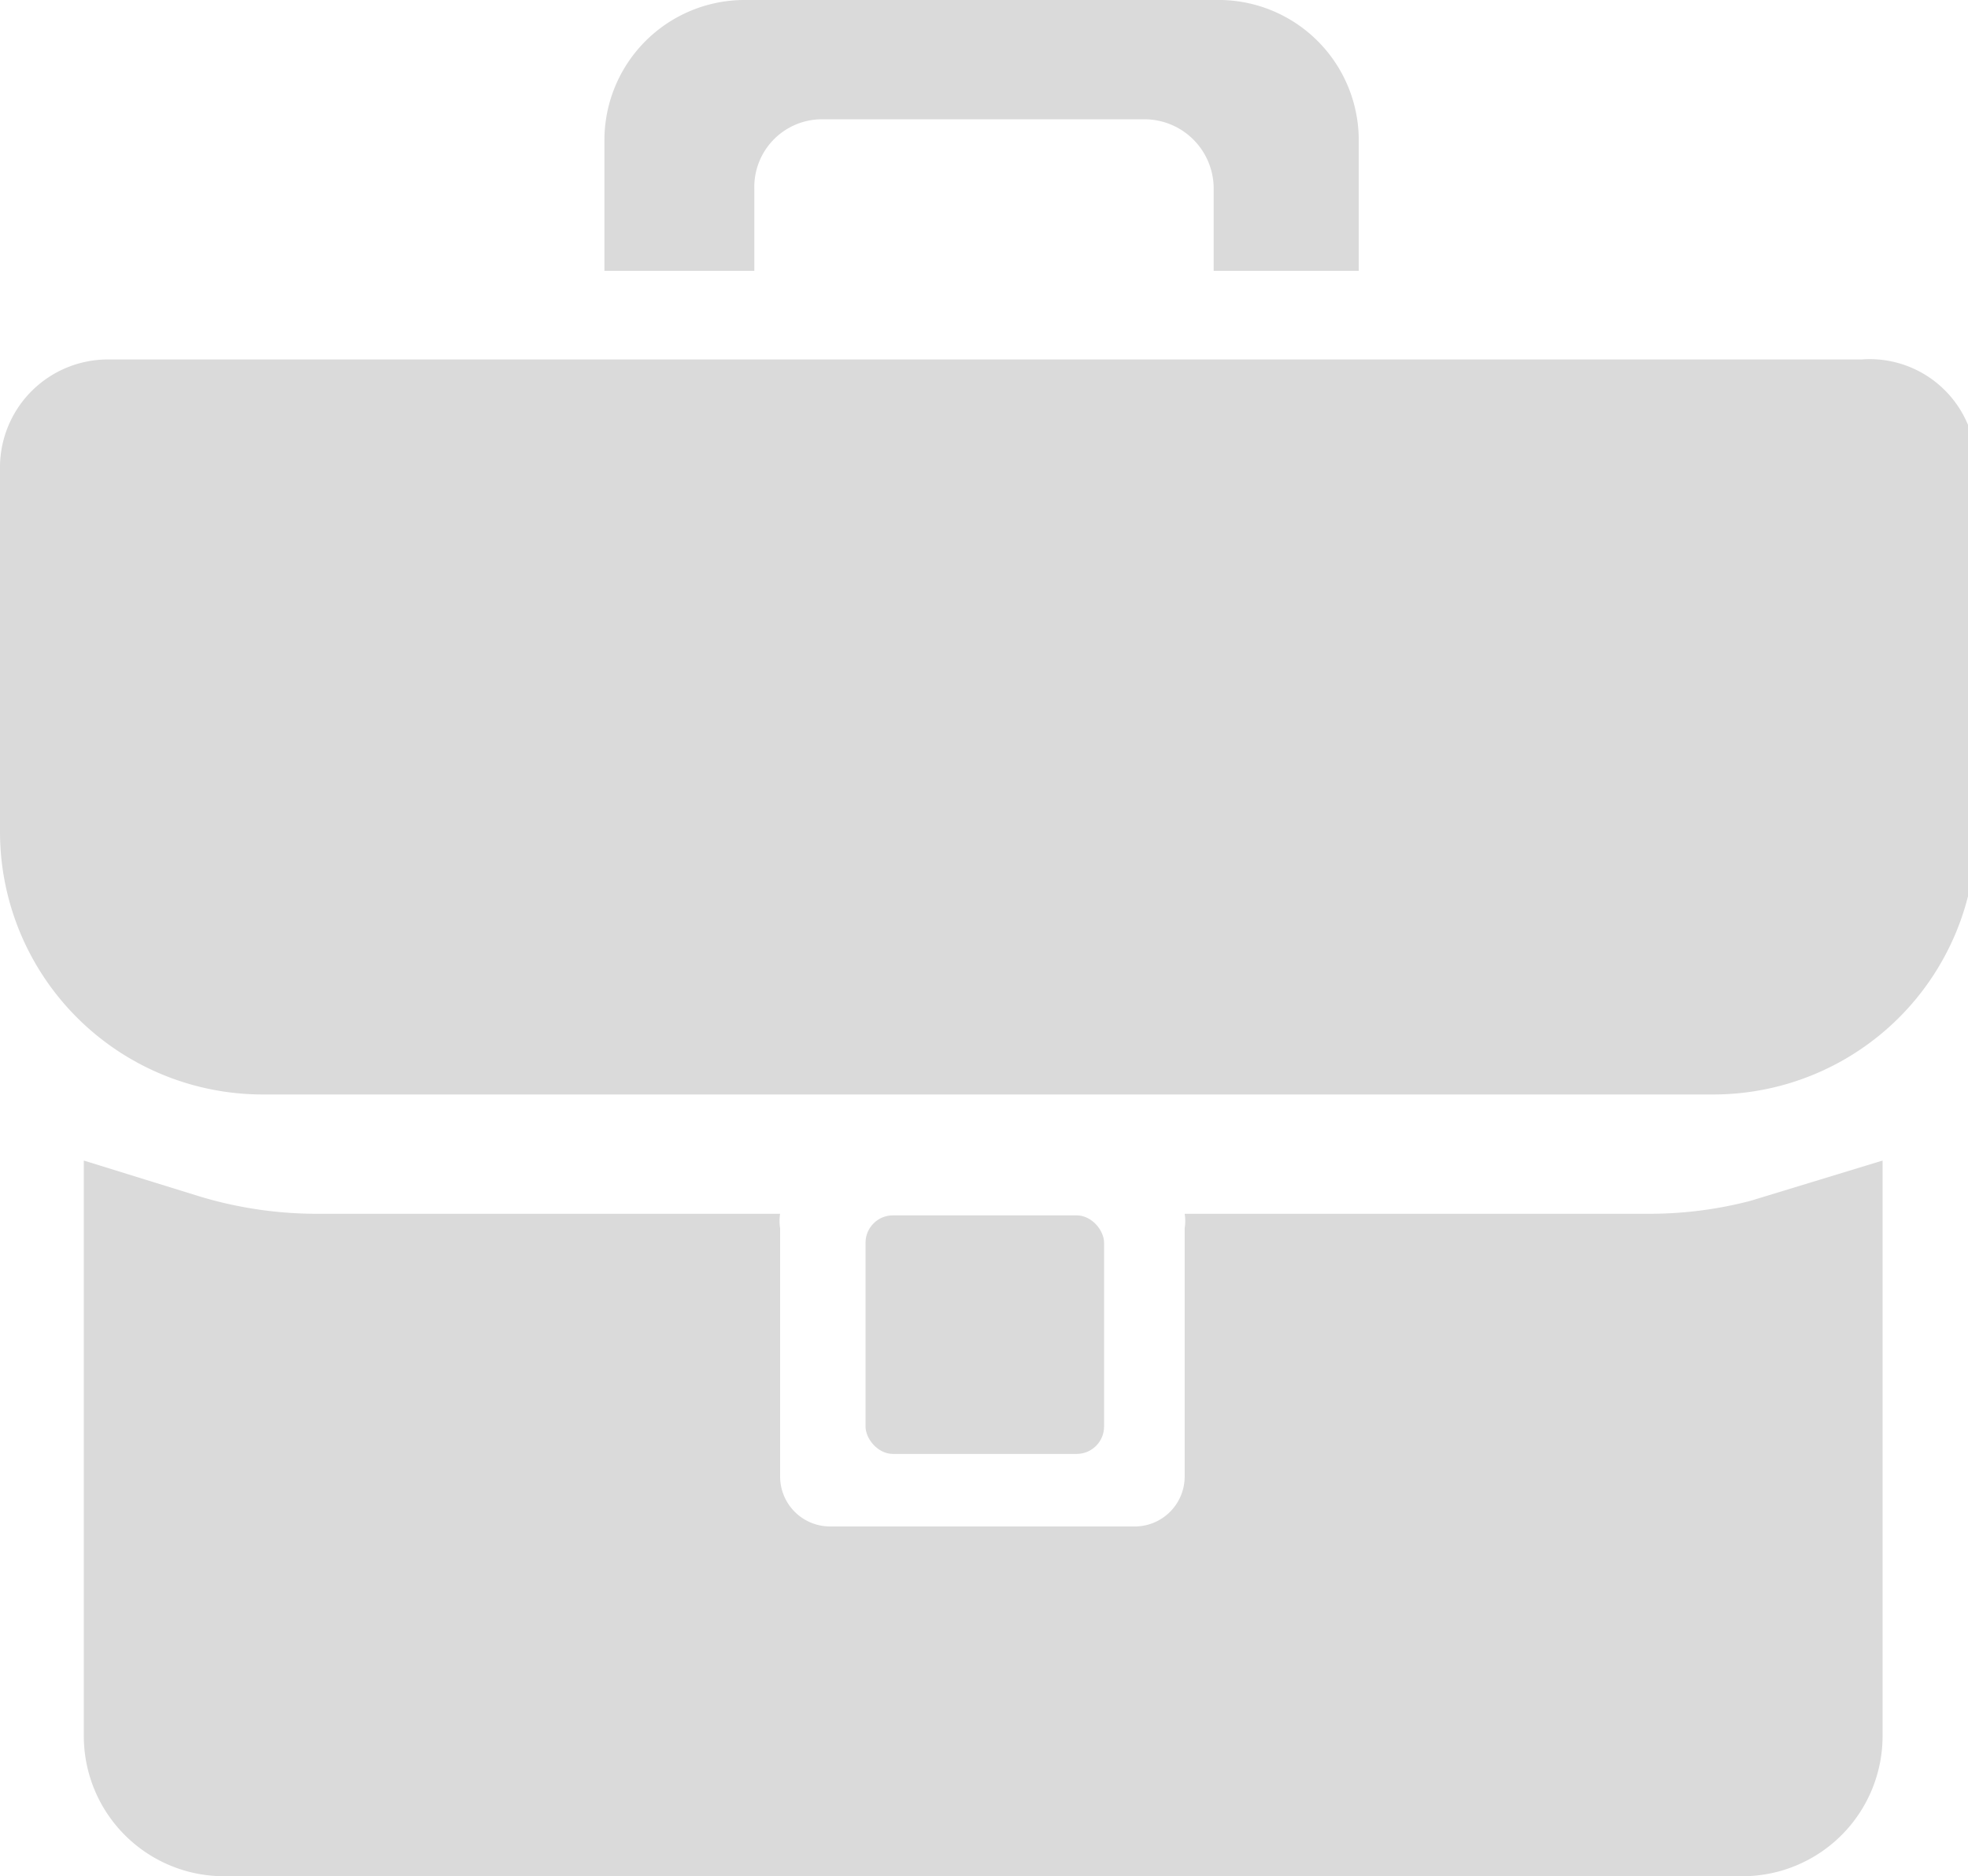 <svg xmlns="http://www.w3.org/2000/svg" viewBox="0 0 12.21 11.64"><defs><style>.cls-1{fill:#dadada;}</style></defs><title>puesto</title><g id="Capa_2" data-name="Capa 2"><g id="Capa_2-2" data-name="Capa 2"><g id="hover-contratacion"><path class="cls-1" d="M11.55,2.23H.67A.67.67,0,0,0,0,2.89V5.16A1.63,1.63,0,0,0,1.63,6.79h9a1.63,1.63,0,0,0,1.63-1.63V2.89A.66.66,0,0,0,11.55,2.23Z"/><path class="cls-1" d="M4.68,1.17A.42.42,0,0,1,5.1.74h2a.43.43,0,0,1,.43.43v.51h.9V.87A.87.87,0,0,0,7.58,0H4.63a.87.87,0,0,0-.88.87v.81h.93Z"/><rect class="cls-1" x="5.37" y="7.54" width="1.48" height="1.48" rx="0.17" ry="0.17"/><path class="cls-1" d="M10.26,7.53H7.35a.28.28,0,0,1,0,.09V9.16a.31.31,0,0,1-.3.31H5.15a.31.31,0,0,1-.31-.31V7.62a.29.29,0,0,1,0-.09H2a2.52,2.52,0,0,1-.77-.11L.52,7.2v3.57a.87.87,0,0,0,.87.87h9.43a.87.87,0,0,0,.86-.87V7.2l-.82.25A2.47,2.47,0,0,1,10.26,7.53Z"/></g></g></g></svg>
